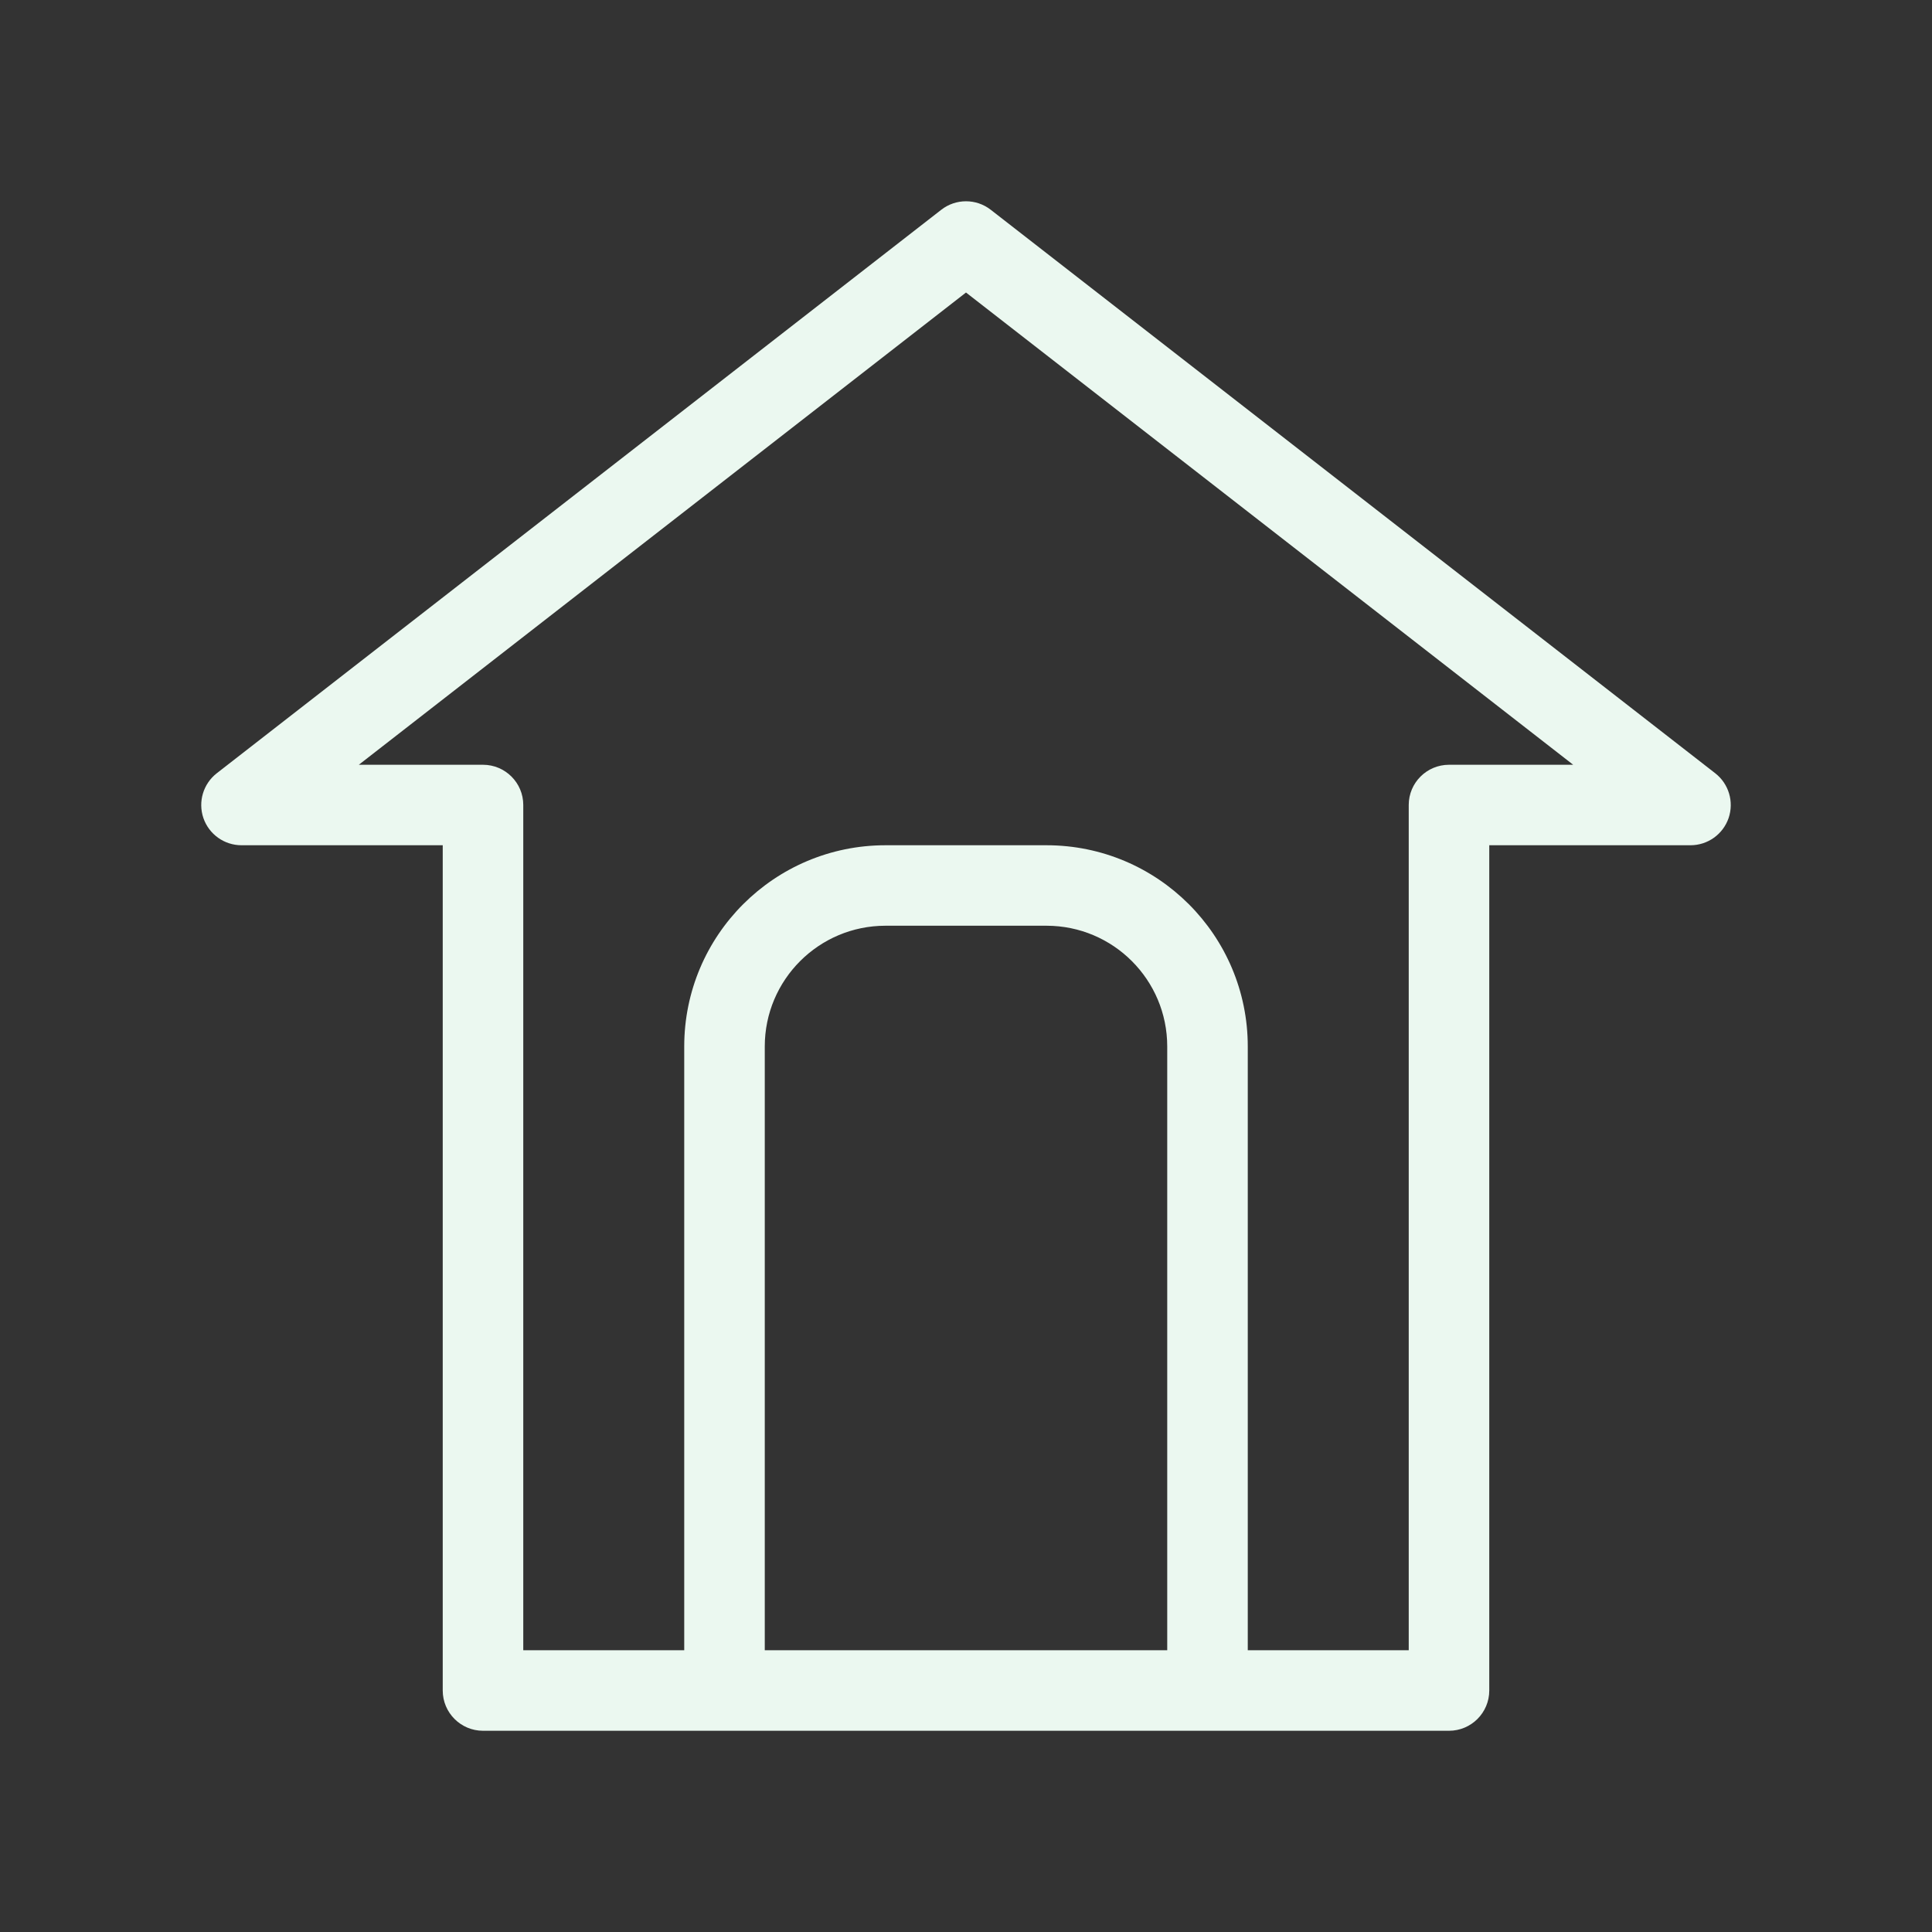 <svg width="32" height="32" viewBox="0 0 32 32" fill="none" xmlns="http://www.w3.org/2000/svg">
<rect x="0" y="0" width="32" height="32" fill="#333333" stroke="none"/>
<path fill-rule="evenodd" clip-rule="evenodd" d="M15.591 3.474C15.831 3.287 16.169 3.287 16.409 3.474L28.409 12.807C28.634 12.982 28.723 13.28 28.631 13.55C28.538 13.819 28.285 14 28 14H24.667V28C24.667 28.368 24.368 28.667 24 28.667H8C7.632 28.667 7.333 28.368 7.333 28V14H4C3.715 14 3.462 13.819 3.369 13.55C3.277 13.28 3.366 12.982 3.591 12.807L15.591 3.474ZM5.943 12.667H8C8.368 12.667 8.667 12.965 8.667 13.333V27.333H23.333V13.333C23.333 12.965 23.632 12.667 24 12.667H26.057L16 4.845L5.943 12.667Z" fill="#EBF8F0"/>
<path fill-rule="evenodd" clip-rule="evenodd" d="M11.333 17.333C11.333 15.492 12.826 14 14.667 14H17.333C19.174 14 20.667 15.492 20.667 17.333V28H19.333V17.333C19.333 16.229 18.438 15.333 17.333 15.333H14.667C13.562 15.333 12.667 16.229 12.667 17.333V28H11.333V17.333Z" fill="#EBF8F0"/>
</svg>
